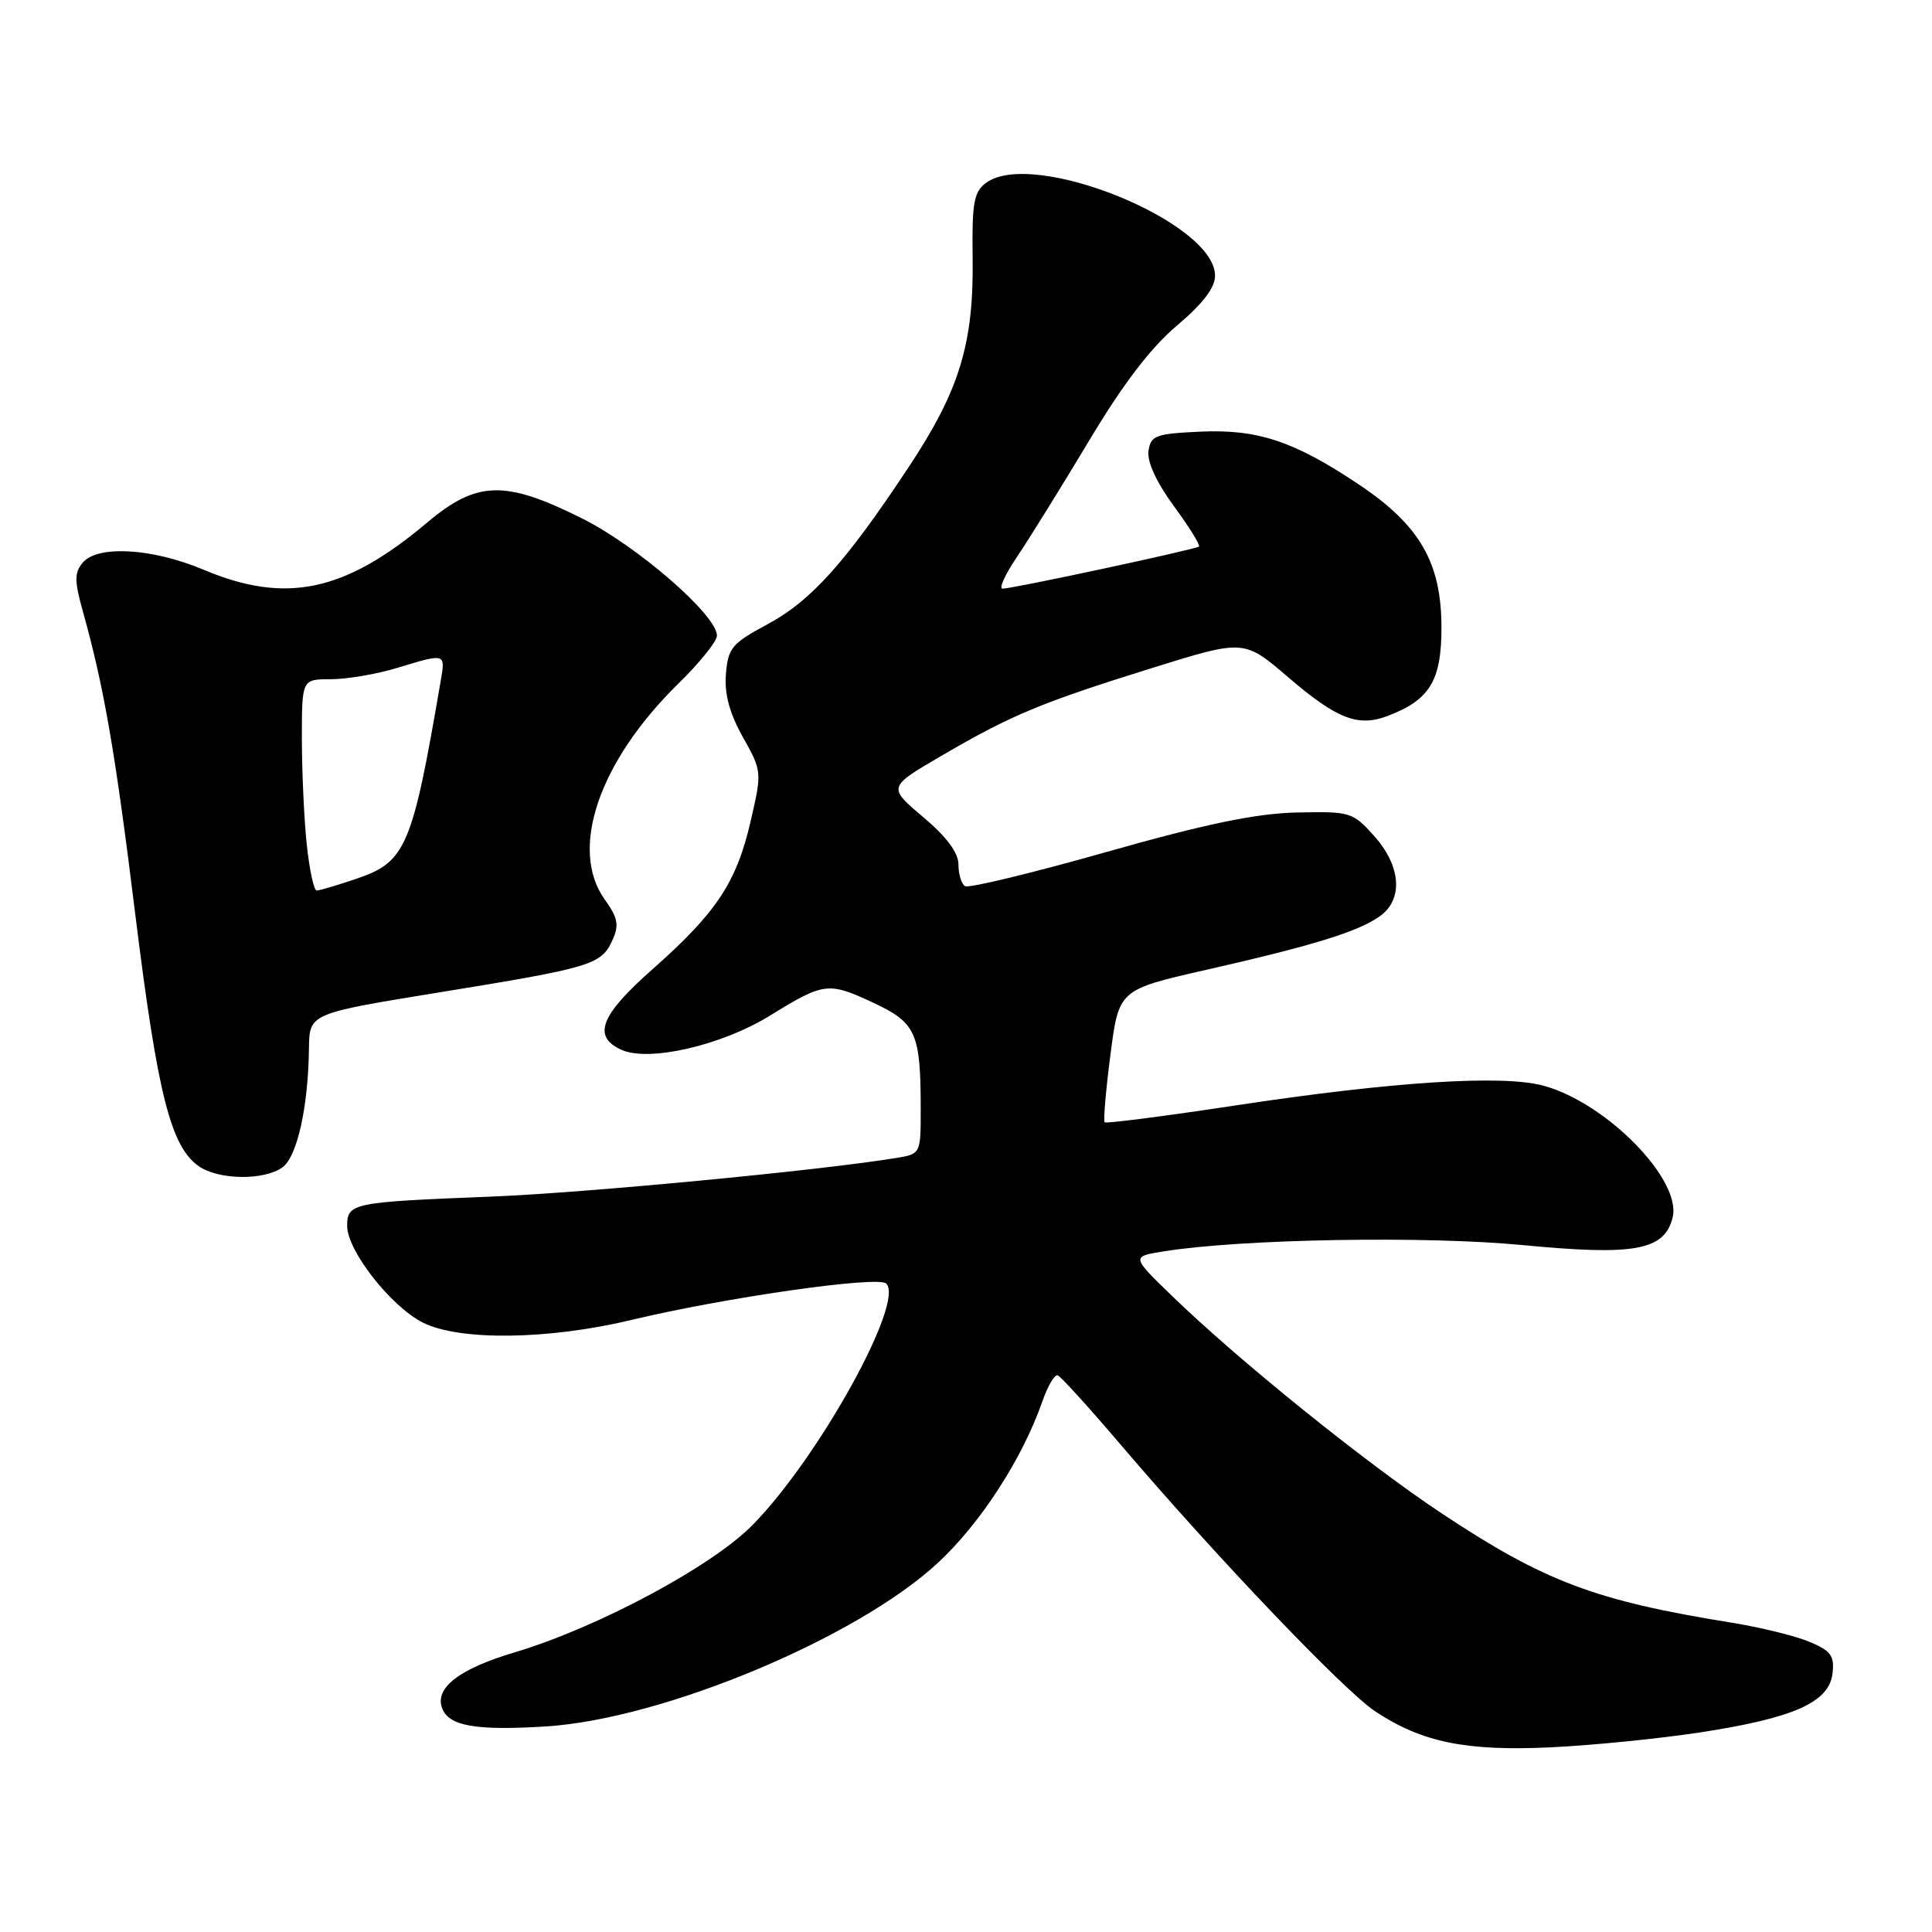 <?xml version="1.0" encoding="UTF-8" standalone="no"?>
<!DOCTYPE svg PUBLIC "-//W3C//DTD SVG 1.1//EN" "http://www.w3.org/Graphics/SVG/1.1/DTD/svg11.dtd" >
<svg xmlns="http://www.w3.org/2000/svg" xmlns:xlink="http://www.w3.org/1999/xlink" version="1.1" viewBox="0 0 256 256">
 <g >
 <path fill="currentColor"
d=" M 225.43 229.53 C 237.74 227.63 242.38 225.55 242.82 221.73 C 243.09 219.39 242.60 218.73 239.74 217.54 C 237.88 216.76 233.23 215.62 229.43 215.01 C 211.36 212.10 204.65 209.57 191.00 200.51 C 180.94 193.83 164.02 180.19 155.21 171.63 C 149.91 166.50 149.91 166.50 154.21 165.81 C 164.42 164.17 188.90 163.74 201.76 164.98 C 216.62 166.41 220.54 165.69 221.63 161.34 C 222.88 156.35 212.89 146.14 204.52 143.86 C 199.12 142.38 184.50 143.32 163.61 146.49 C 154.32 147.90 146.56 148.90 146.37 148.71 C 146.18 148.52 146.53 144.48 147.14 139.75 C 148.25 131.14 148.25 131.14 159.87 128.50 C 173.95 125.30 179.88 123.48 182.80 121.43 C 185.97 119.21 185.67 114.78 182.08 110.77 C 179.25 107.60 178.93 107.51 171.83 107.66 C 166.40 107.79 159.86 109.14 146.62 112.89 C 136.79 115.68 128.35 117.72 127.87 117.42 C 127.39 117.12 127.00 115.83 127.00 114.55 C 127.00 112.99 125.43 110.88 122.32 108.26 C 117.63 104.30 117.63 104.30 124.76 100.14 C 134.00 94.74 137.96 93.10 152.67 88.51 C 164.84 84.72 164.84 84.72 170.67 89.72 C 177.13 95.26 179.93 96.36 183.86 94.87 C 189.45 92.75 191.00 90.21 191.00 83.16 C 191.00 74.55 188.13 69.59 180.03 64.18 C 171.43 58.43 166.61 56.84 158.97 57.20 C 153.11 57.47 152.47 57.72 152.18 59.77 C 151.98 61.18 153.25 63.94 155.55 67.07 C 157.58 69.83 159.07 72.24 158.87 72.42 C 158.43 72.80 134.20 78.00 132.84 78.00 C 132.32 78.00 133.20 76.09 134.78 73.75 C 136.36 71.41 140.63 64.53 144.27 58.46 C 148.78 50.91 152.48 46.07 155.94 43.15 C 159.38 40.25 161.00 38.13 161.00 36.53 C 161.00 29.42 136.79 19.62 130.63 24.25 C 129.04 25.44 128.78 26.92 128.88 34.08 C 129.04 45.52 127.16 51.70 120.40 61.90 C 112.01 74.57 107.47 79.62 101.68 82.73 C 96.99 85.24 96.47 85.86 96.19 89.29 C 95.97 91.93 96.65 94.47 98.43 97.66 C 100.97 102.20 100.98 102.28 99.45 108.87 C 97.59 116.93 94.91 120.96 86.47 128.42 C 79.55 134.52 78.46 137.34 82.33 139.10 C 85.95 140.75 95.58 138.54 102.00 134.59 C 109.19 130.15 109.75 130.08 115.72 132.87 C 121.41 135.53 122.00 136.87 122.00 147.08 C 122.00 152.88 121.98 152.91 118.75 153.44 C 108.42 155.12 77.44 158.07 65.00 158.56 C 46.67 159.28 46.00 159.41 46.00 162.44 C 46.00 165.72 51.79 173.11 56.03 175.25 C 60.87 177.69 72.68 177.54 83.71 174.89 C 96.12 171.92 116.32 169.03 117.42 170.07 C 119.94 172.45 108.55 193.06 99.74 202.05 C 94.33 207.57 79.20 215.66 68.15 218.96 C 60.84 221.13 57.56 223.68 58.59 226.36 C 59.49 228.72 63.05 229.34 72.35 228.76 C 87.81 227.79 113.47 217.08 124.24 207.12 C 129.91 201.87 135.45 193.32 138.10 185.74 C 138.82 183.66 139.75 182.09 140.15 182.24 C 140.56 182.38 144.34 186.55 148.56 191.50 C 161.14 206.27 178.09 224.03 182.23 226.77 C 188.42 230.87 194.27 232.06 205.50 231.53 C 211.00 231.27 219.97 230.37 225.43 229.53 Z  M 37.44 154.67 C 39.38 153.25 40.84 146.69 40.94 138.90 C 41.00 134.29 41.00 134.29 58.25 131.49 C 78.38 128.22 79.66 127.84 81.14 124.60 C 82.06 122.58 81.89 121.65 80.12 119.17 C 75.38 112.51 79.36 100.88 89.93 90.54 C 92.72 87.81 95.00 84.97 95.00 84.22 C 95.00 81.51 84.46 72.36 77.12 68.69 C 66.90 63.59 63.19 63.69 56.59 69.25 C 45.70 78.43 37.88 80.08 27.00 75.50 C 20.15 72.62 12.91 72.20 10.94 74.58 C 9.86 75.88 9.86 76.98 10.93 80.83 C 13.79 91.05 15.25 99.46 17.97 121.51 C 20.89 145.04 22.63 151.93 26.34 154.53 C 28.96 156.36 35.02 156.44 37.44 154.67 Z  M 40.64 111.85 C 40.29 108.47 40.00 102.17 40.00 97.85 C 40.00 90.00 40.00 90.00 43.84 90.00 C 45.95 90.00 49.89 89.33 52.59 88.51 C 59.10 86.54 59.03 86.52 58.39 90.25 C 54.65 112.15 53.79 114.20 47.35 116.40 C 44.76 117.28 42.34 118.00 41.96 118.00 C 41.59 118.00 41.00 115.23 40.64 111.85 Z "/>
</g>
</svg>